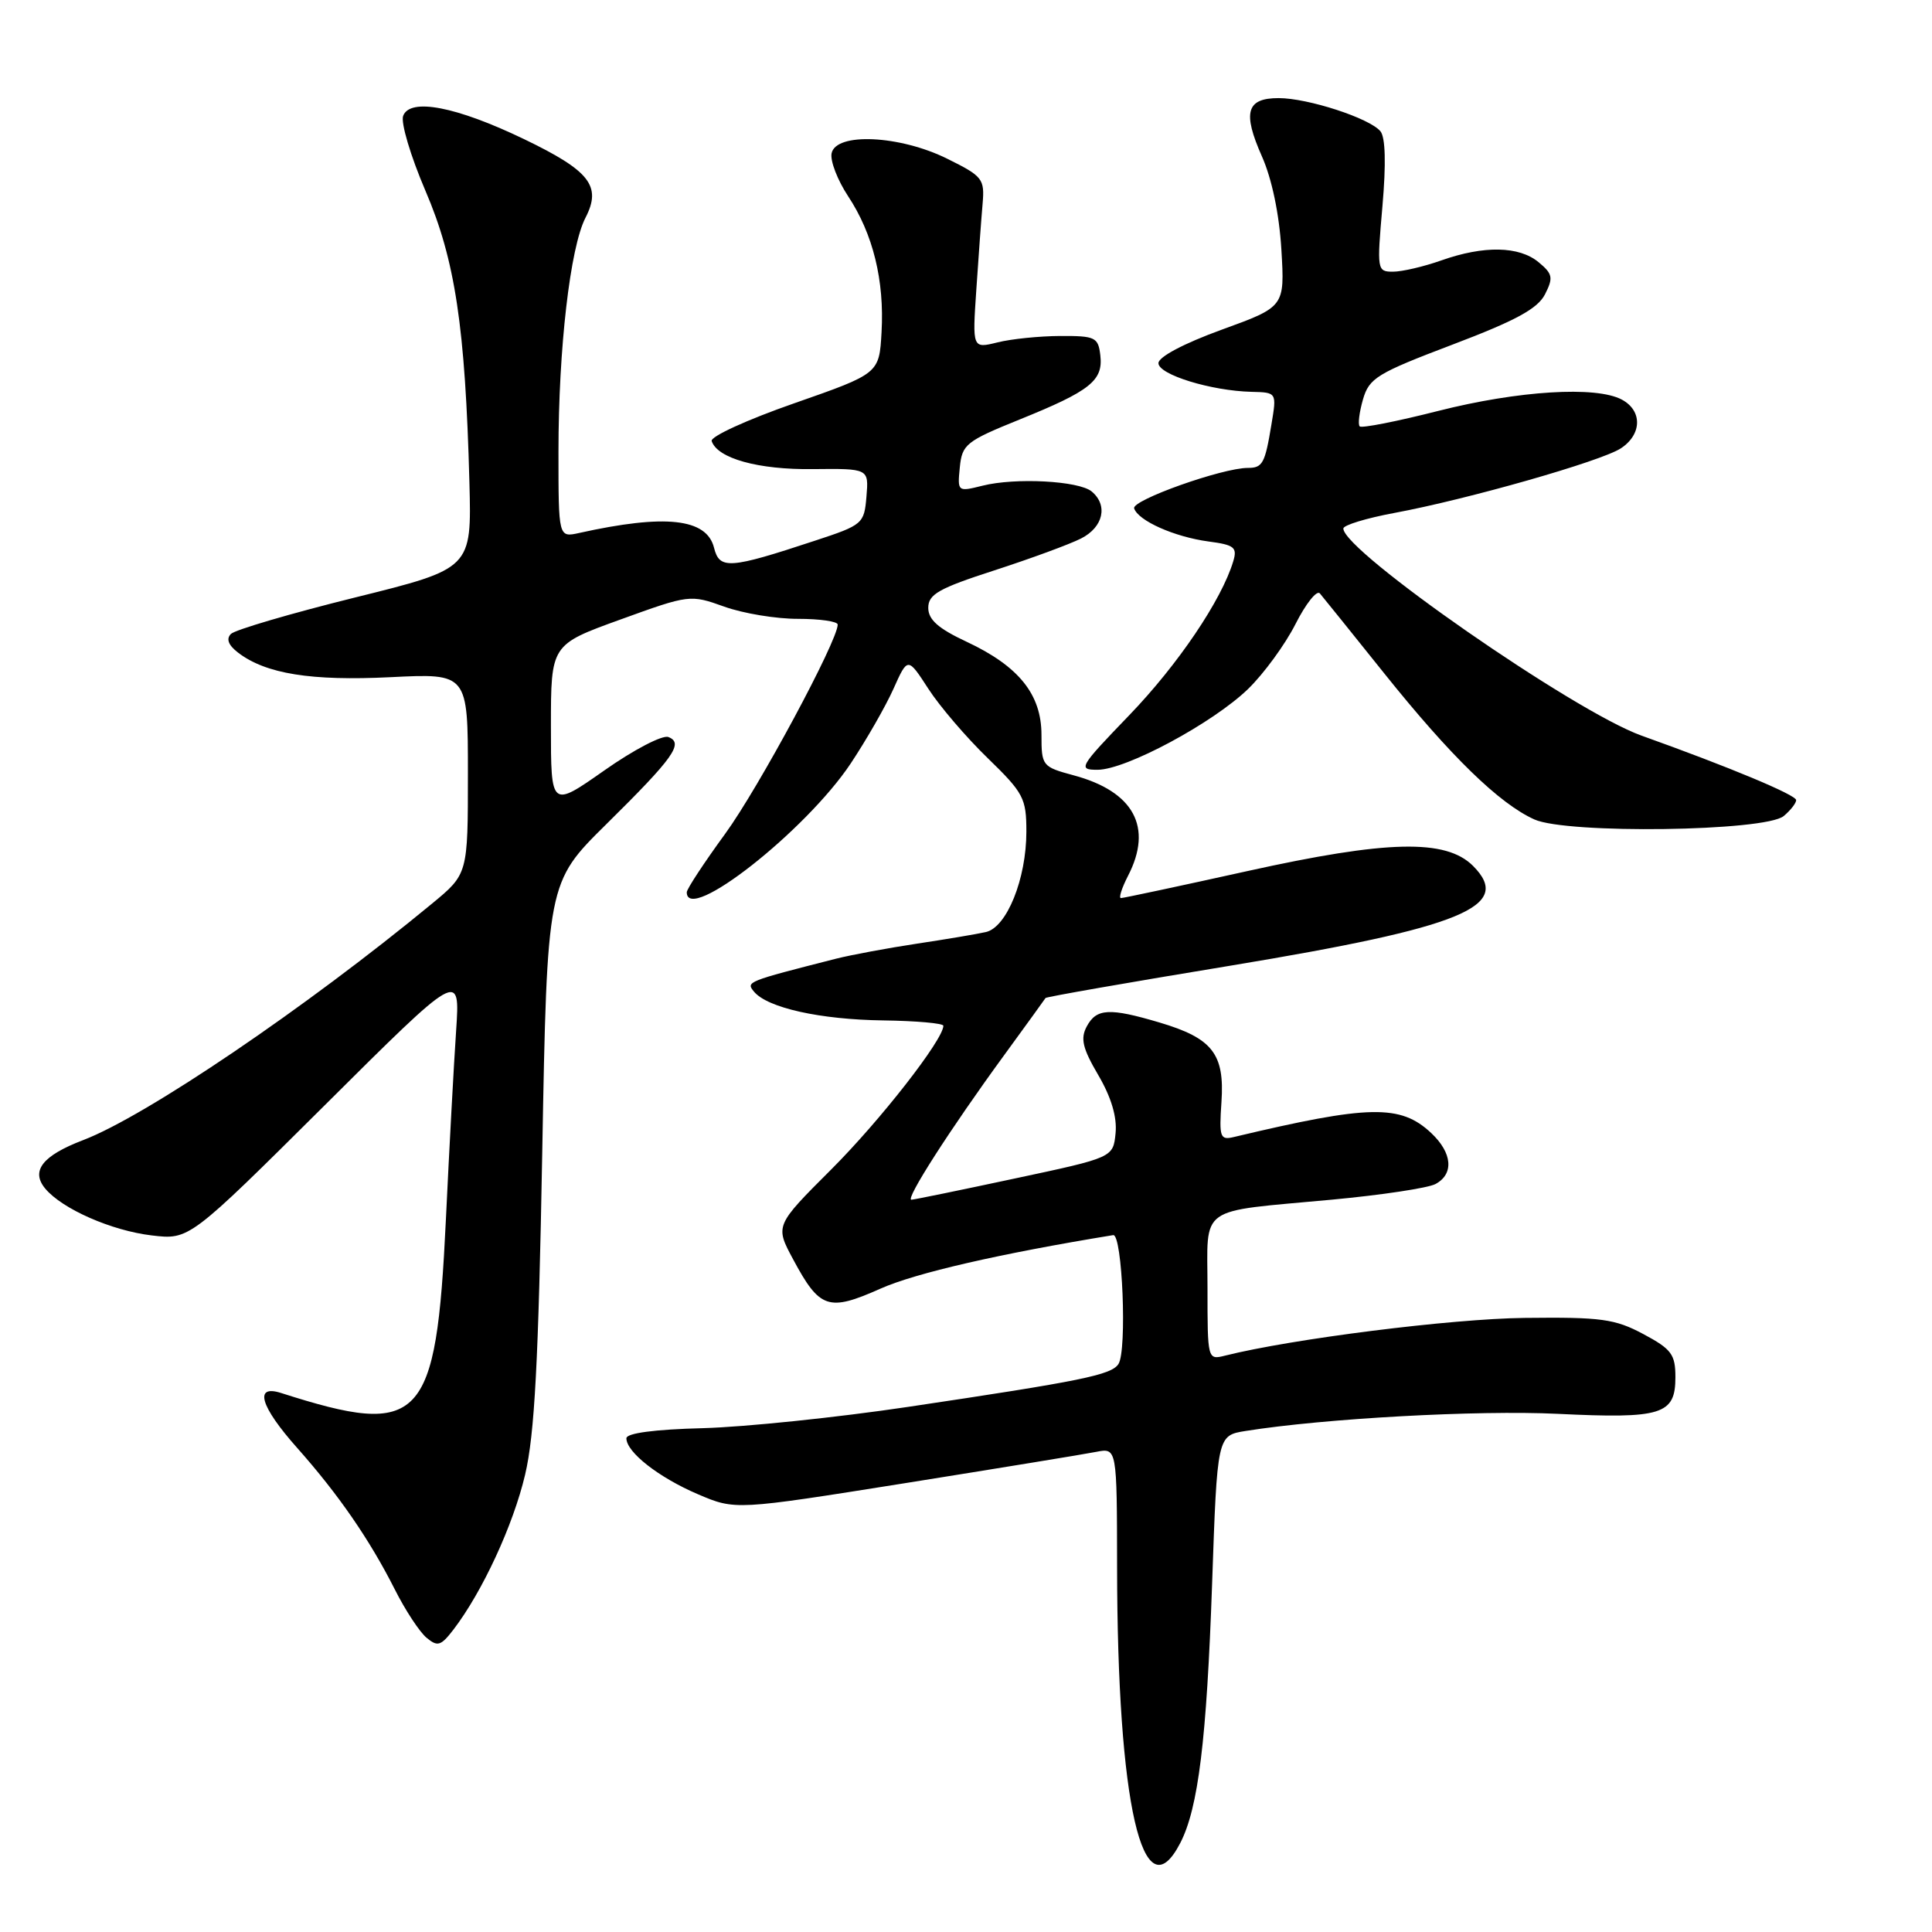 <?xml version="1.0" encoding="UTF-8" standalone="no"?>
<!DOCTYPE svg PUBLIC "-//W3C//DTD SVG 1.1//EN" "http://www.w3.org/Graphics/SVG/1.1/DTD/svg11.dtd" >
<svg xmlns="http://www.w3.org/2000/svg" xmlns:xlink="http://www.w3.org/1999/xlink" version="1.1" viewBox="0 0 256 256">
 <g >
 <path fill="currentColor"
d=" M 156.39 244.21 C 158.78 239.59 159.89 230.53 160.61 209.85 C 161.29 190.21 161.29 190.21 165.05 189.61 C 175.45 187.95 195.81 186.83 206.39 187.34 C 220.21 188.01 222.00 187.45 222.00 182.49 C 222.00 179.46 221.49 178.77 217.75 176.77 C 213.98 174.76 212.19 174.51 202.00 174.63 C 192.33 174.74 171.21 177.40 162.32 179.63 C 160.01 180.21 160.00 180.16 160.00 170.72 C 160.00 159.55 158.48 160.64 176.50 158.96 C 183.05 158.35 189.22 157.42 190.21 156.89 C 192.68 155.56 192.45 152.77 189.64 150.13 C 185.57 146.31 181.43 146.39 163.50 150.66 C 161.67 151.10 161.53 150.71 161.85 146.01 C 162.28 139.65 160.66 137.57 153.65 135.49 C 147.01 133.52 145.28 133.61 144.00 136.01 C 143.14 137.61 143.44 138.90 145.53 142.46 C 147.24 145.38 148.03 148.01 147.82 150.14 C 147.50 153.38 147.50 153.38 134.50 156.15 C 127.35 157.68 121.17 158.95 120.77 158.97 C 119.88 159.01 125.89 149.63 133.06 139.81 C 135.99 135.79 138.46 132.38 138.54 132.24 C 138.63 132.09 149.64 130.16 163.02 127.96 C 193.86 122.86 200.55 120.11 195.18 114.73 C 191.58 111.14 183.82 111.32 165.30 115.42 C 156.40 117.39 148.85 119.00 148.53 119.00 C 148.21 119.00 148.64 117.67 149.47 116.05 C 152.80 109.61 150.24 104.87 142.25 102.73 C 138.10 101.61 138.00 101.48 138.00 97.37 C 138.00 92.01 135.00 88.28 128.09 85.04 C 124.32 83.28 123.00 82.11 123.00 80.54 C 123.00 78.75 124.39 77.96 131.75 75.58 C 136.56 74.02 141.74 72.12 143.25 71.35 C 146.20 69.85 146.85 66.95 144.65 65.12 C 142.94 63.71 134.54 63.26 130.18 64.36 C 126.89 65.18 126.86 65.16 127.18 61.93 C 127.48 58.88 128.00 58.46 135.12 55.58 C 144.47 51.80 146.19 50.43 145.80 47.09 C 145.52 44.69 145.14 44.50 140.50 44.52 C 137.75 44.53 134.00 44.91 132.17 45.37 C 128.84 46.19 128.84 46.19 129.37 38.35 C 129.66 34.03 130.03 28.93 130.20 27.00 C 130.48 23.70 130.22 23.36 125.51 21.03 C 119.21 17.91 110.75 17.52 110.19 20.32 C 109.99 21.32 110.98 23.88 112.38 26.00 C 115.68 30.99 117.20 37.16 116.81 44.02 C 116.50 49.50 116.50 49.50 105.23 53.44 C 99.03 55.60 94.11 57.85 94.30 58.44 C 95.05 60.74 100.47 62.25 107.70 62.16 C 115.12 62.08 115.12 62.08 114.81 65.79 C 114.51 69.40 114.33 69.56 108.00 71.64 C 96.62 75.40 95.34 75.49 94.61 72.57 C 93.63 68.69 88.16 68.09 76.75 70.62 C 74.00 71.23 74.00 71.23 74.00 59.84 C 74.00 46.18 75.55 32.78 77.58 28.85 C 79.75 24.65 78.17 22.64 69.41 18.42 C 60.44 14.11 54.34 12.94 53.42 15.35 C 53.08 16.23 54.41 20.70 56.37 25.27 C 60.31 34.44 61.65 43.31 62.20 63.92 C 62.50 75.34 62.50 75.34 47.05 79.17 C 38.55 81.28 31.15 83.45 30.60 84.00 C 29.94 84.66 30.26 85.49 31.55 86.48 C 35.22 89.29 41.23 90.25 51.75 89.73 C 62.00 89.22 62.00 89.22 62.00 102.51 C 62.00 115.81 62.00 115.81 57.25 119.73 C 40.54 133.52 19.35 147.89 11.02 151.07 C 5.62 153.13 4.05 155.15 5.99 157.49 C 8.23 160.19 14.78 163.07 20.11 163.70 C 25.08 164.29 25.08 164.29 43.03 146.45 C 60.97 128.60 60.97 128.60 60.44 136.55 C 60.14 140.92 59.53 152.22 59.08 161.66 C 57.79 188.53 55.87 190.54 37.25 184.58 C 33.62 183.42 34.47 186.34 39.39 191.87 C 44.85 198.02 48.97 204.00 52.29 210.56 C 53.69 213.35 55.60 216.25 56.52 217.01 C 57.98 218.23 58.42 218.09 60.07 215.95 C 63.92 210.92 68.01 202.08 69.58 195.40 C 70.84 190.06 71.35 180.43 71.85 152.72 C 72.50 116.95 72.50 116.95 80.33 109.22 C 89.27 100.40 90.65 98.46 88.56 97.66 C 87.78 97.36 83.96 99.35 80.07 102.09 C 73.00 107.05 73.00 107.05 73.00 96.24 C 73.00 85.42 73.00 85.42 82.21 82.09 C 91.34 78.78 91.46 78.77 95.96 80.38 C 98.46 81.28 102.86 82.01 105.75 82.00 C 108.64 82.00 111.00 82.34 111.00 82.76 C 111.00 84.92 100.51 104.42 96.09 110.48 C 93.29 114.32 91.00 117.80 91.00 118.23 C 91.00 122.49 106.77 110.10 112.72 101.17 C 114.80 98.04 117.35 93.59 118.39 91.27 C 120.28 87.05 120.28 87.05 123.02 91.28 C 124.52 93.60 128.06 97.73 130.88 100.46 C 135.63 105.07 136.00 105.77 136.00 110.19 C 136.00 116.45 133.41 122.87 130.64 123.50 C 129.46 123.77 125.35 124.46 121.50 125.04 C 117.65 125.62 112.81 126.52 110.75 127.04 C 98.90 130.06 98.83 130.09 99.91 131.40 C 101.70 133.55 108.68 135.10 117.04 135.21 C 121.42 135.27 125.00 135.59 125.00 135.92 C 125.00 137.75 116.66 148.44 110.17 154.93 C 102.69 162.40 102.69 162.40 105.10 166.88 C 108.62 173.44 109.77 173.82 116.65 170.76 C 121.30 168.68 132.51 166.11 147.50 163.66 C 148.72 163.46 149.36 178.97 148.20 180.74 C 147.26 182.19 143.34 182.99 120.32 186.42 C 110.93 187.82 98.70 189.09 93.13 189.24 C 86.74 189.40 83.00 189.90 83.00 190.58 C 83.00 192.42 87.28 195.77 92.47 197.99 C 97.43 200.11 97.43 200.11 119.97 196.52 C 132.36 194.54 143.74 192.68 145.25 192.38 C 148.00 191.84 148.00 191.84 148.02 207.67 C 148.05 239.04 151.43 253.80 156.39 244.21 Z  M 236.35 108.13 C 237.26 107.37 238.00 106.42 238.00 106.02 C 238.00 105.33 229.10 101.62 217.50 97.47 C 208.58 94.27 178.00 73.03 178.00 70.03 C 178.00 69.59 181.04 68.66 184.75 67.97 C 194.44 66.17 212.11 61.13 214.75 59.42 C 217.58 57.58 217.65 54.42 214.90 52.95 C 211.49 51.12 201.18 51.76 190.57 54.45 C 185.11 55.84 180.43 56.76 180.17 56.50 C 179.91 56.25 180.11 54.64 180.60 52.93 C 181.42 50.09 182.46 49.46 192.47 45.66 C 200.85 42.48 203.74 40.91 204.72 39.00 C 205.84 36.80 205.74 36.29 203.88 34.75 C 201.30 32.60 196.63 32.51 191.00 34.50 C 188.66 35.33 185.77 36.00 184.58 36.00 C 182.47 36.00 182.44 35.79 183.18 27.32 C 183.67 21.70 183.58 18.19 182.91 17.39 C 181.47 15.66 173.30 13.00 169.43 13.00 C 165.16 13.00 164.62 14.88 167.21 20.72 C 168.53 23.69 169.51 28.37 169.79 33.08 C 170.24 40.65 170.24 40.65 161.87 43.69 C 156.87 45.51 153.50 47.29 153.50 48.12 C 153.50 49.64 160.48 51.79 165.84 51.92 C 169.18 52.00 169.18 52.00 168.47 56.25 C 167.62 61.42 167.30 62.00 165.35 62.00 C 161.96 62.00 149.93 66.28 150.28 67.36 C 150.81 69.00 155.61 71.14 160.14 71.75 C 163.56 72.20 163.97 72.53 163.41 74.38 C 161.87 79.51 156.09 88.06 149.65 94.75 C 142.99 101.66 142.79 102.00 145.43 102.00 C 149.19 102.00 160.73 95.80 165.38 91.29 C 167.46 89.27 170.29 85.40 171.66 82.69 C 173.03 79.98 174.49 78.15 174.89 78.63 C 175.30 79.11 179.12 83.86 183.39 89.19 C 192.22 100.22 198.67 106.49 203.31 108.58 C 207.64 110.53 233.89 110.17 236.35 108.13 Z "/>
</g>
</svg>